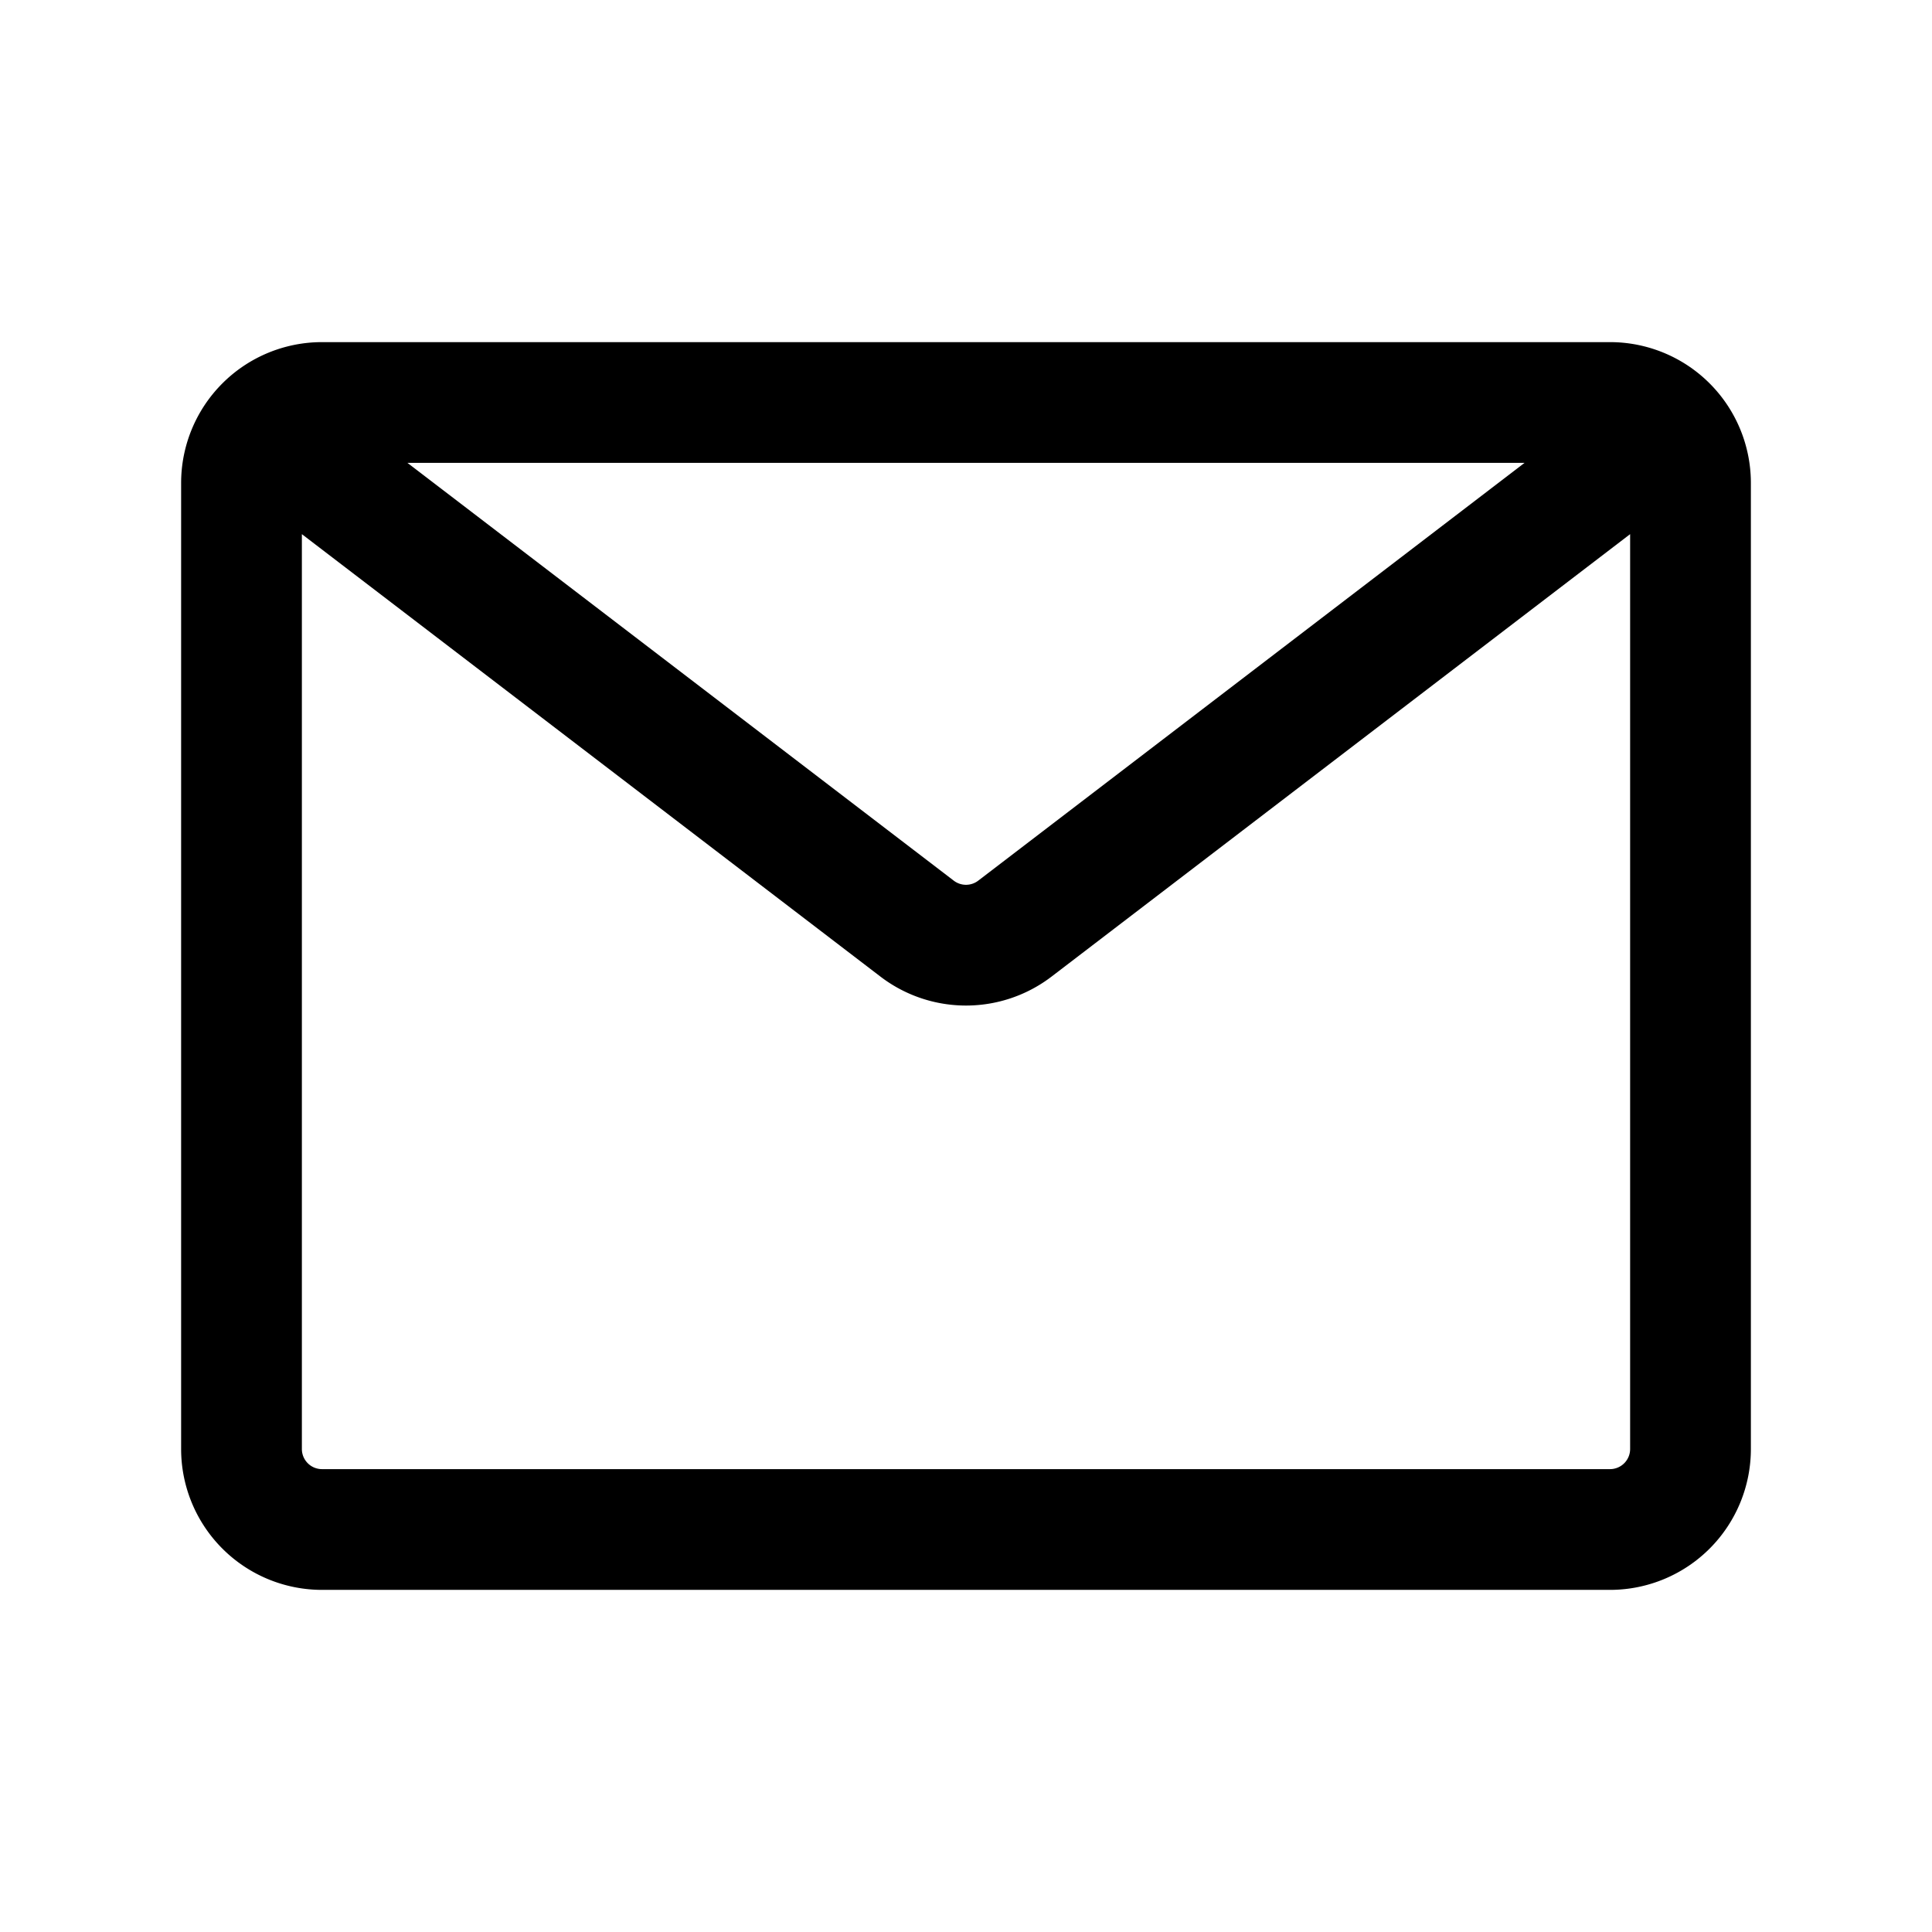 <svg
                
                aria-hidden="true"
                xmlns="http://www.w3.org/2000/svg"
                width="24"
                height="24"
                fill="none"
                viewBox="0 0 24 24"
              >
                <path
                  stroke="currentColor"
                  stroke-linecap="round"
                  stroke-width="1.5"
                  d="m3.5 5.5 7.893 6.036a1 1 0 0 0 1.214 0L20.5 5.5M4 19h16a1 1 0 0 0 1-1V6a1 1 0 0 0-1-1H4a1 1 0 0 0-1 1v12a1 1 0 0 0 1 1Z"
                />
              </svg>